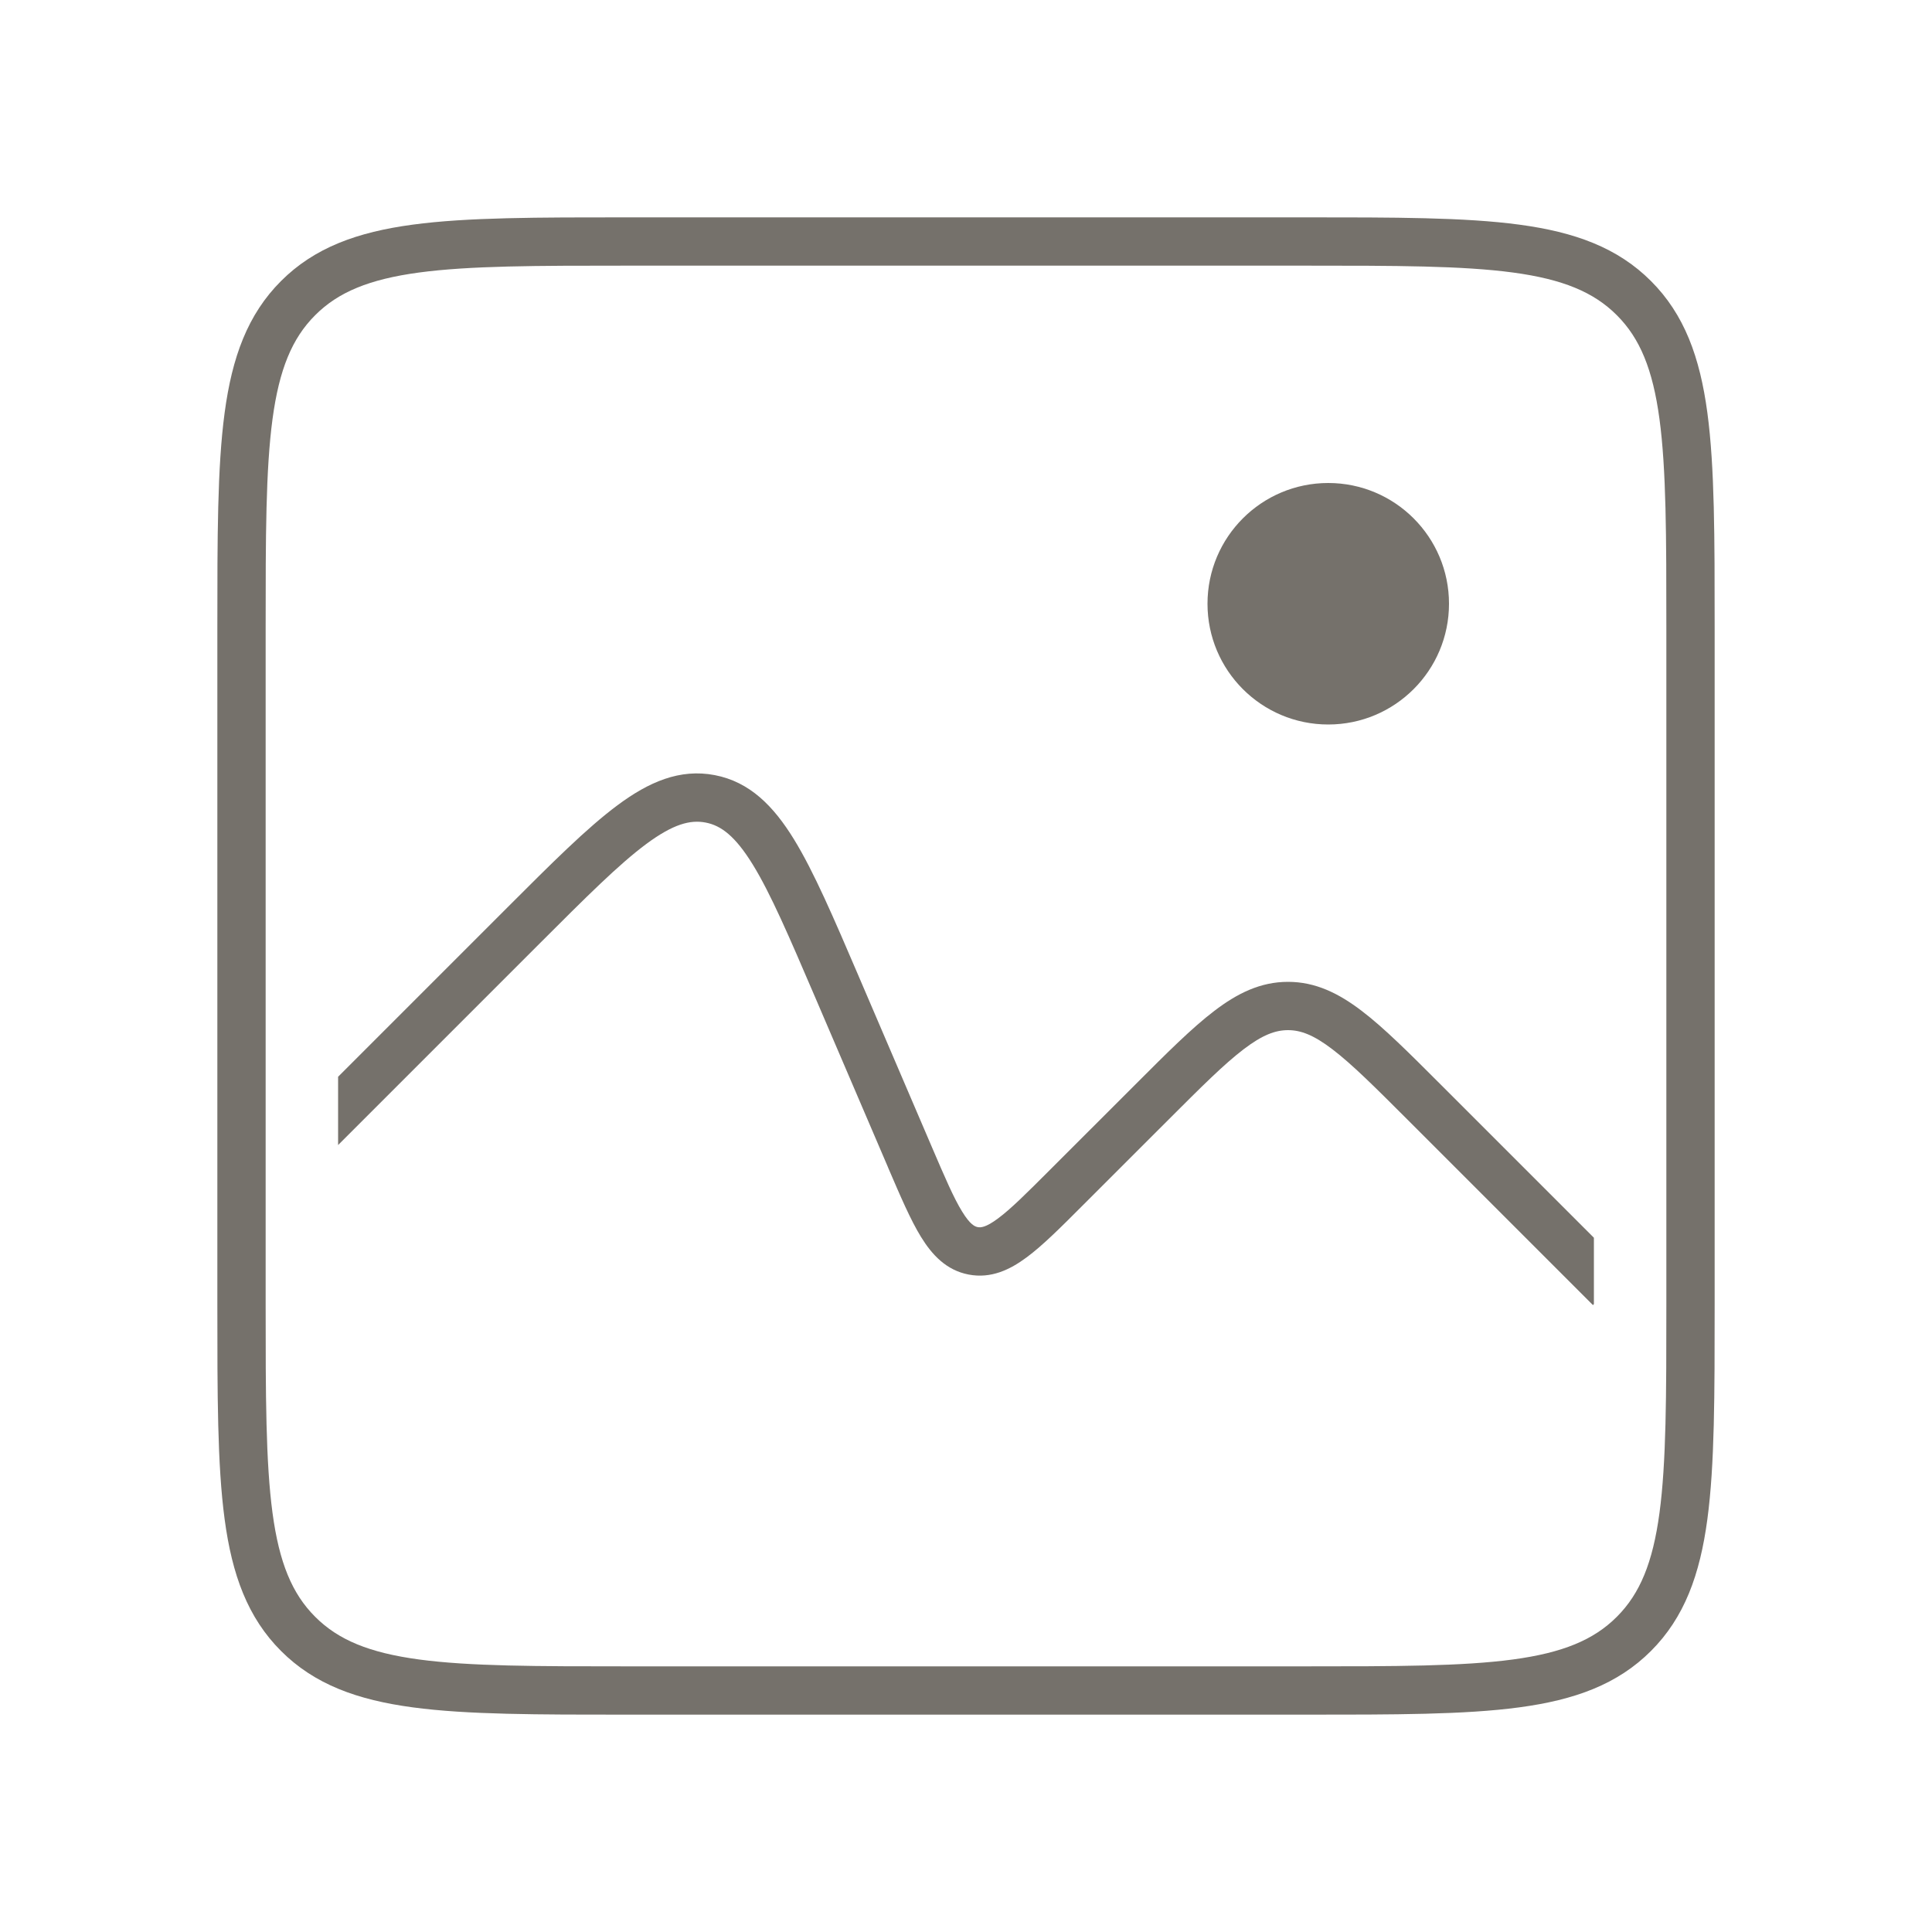 <svg width="40" height="40" viewBox="0 0 40 40" fill="none" xmlns="http://www.w3.org/2000/svg">
<path d="M5 13C5 9.229 5 7.343 6.172 6.172C7.343 5 9.229 5 13 5H27C30.771 5 32.657 5 33.828 6.172C35 7.343 35 9.229 35 13V27C35 30.771 35 32.657 33.828 33.828C32.657 35 30.771 35 27 35H13C9.229 35 7.343 35 6.172 33.828C5 32.657 5 30.771 5 27V13Z" stroke="#75716B"/>
<path fill-rule="evenodd" clip-rule="evenodd" d="M33 25.626L29.849 22.475L29.823 22.449C29.178 21.804 28.659 21.284 28.195 20.931C27.713 20.563 27.234 20.328 26.667 20.328C26.099 20.328 25.62 20.563 25.139 20.931C24.675 21.284 24.155 21.804 23.511 22.449L23.485 22.475L21.735 24.224C21.25 24.709 20.926 25.032 20.661 25.228C20.404 25.419 20.3 25.417 20.243 25.406C20.185 25.395 20.088 25.358 19.921 25.086C19.747 24.805 19.566 24.384 19.296 23.754L17.787 20.233L17.77 20.193C17.257 18.997 16.85 18.047 16.437 17.375C16.014 16.687 15.522 16.187 14.798 16.048C14.074 15.909 13.432 16.19 12.784 16.672C12.151 17.142 11.42 17.873 10.5 18.793L10.469 18.824L7 22.293V23.707L11.176 19.531C12.134 18.573 12.813 17.895 13.38 17.474C13.939 17.06 14.291 16.969 14.609 17.03C14.927 17.091 15.22 17.307 15.585 17.899C15.955 18.5 16.334 19.382 16.868 20.627L18.377 24.148L18.392 24.185C18.643 24.769 18.852 25.258 19.069 25.61C19.295 25.977 19.59 26.299 20.054 26.388C20.517 26.477 20.91 26.289 21.257 26.031C21.589 25.785 21.965 25.409 22.414 24.959L22.442 24.931L24.192 23.182C24.869 22.505 25.341 22.034 25.745 21.726C26.137 21.426 26.406 21.328 26.667 21.328C26.928 21.328 27.196 21.426 27.588 21.726C27.992 22.034 28.465 22.505 29.142 23.182L32.98 27.02L33 27V25.626Z" fill="#75716B"/>
<circle cx="27.5" cy="12.5" r="2.5" fill="#75716B"/>
</svg>
